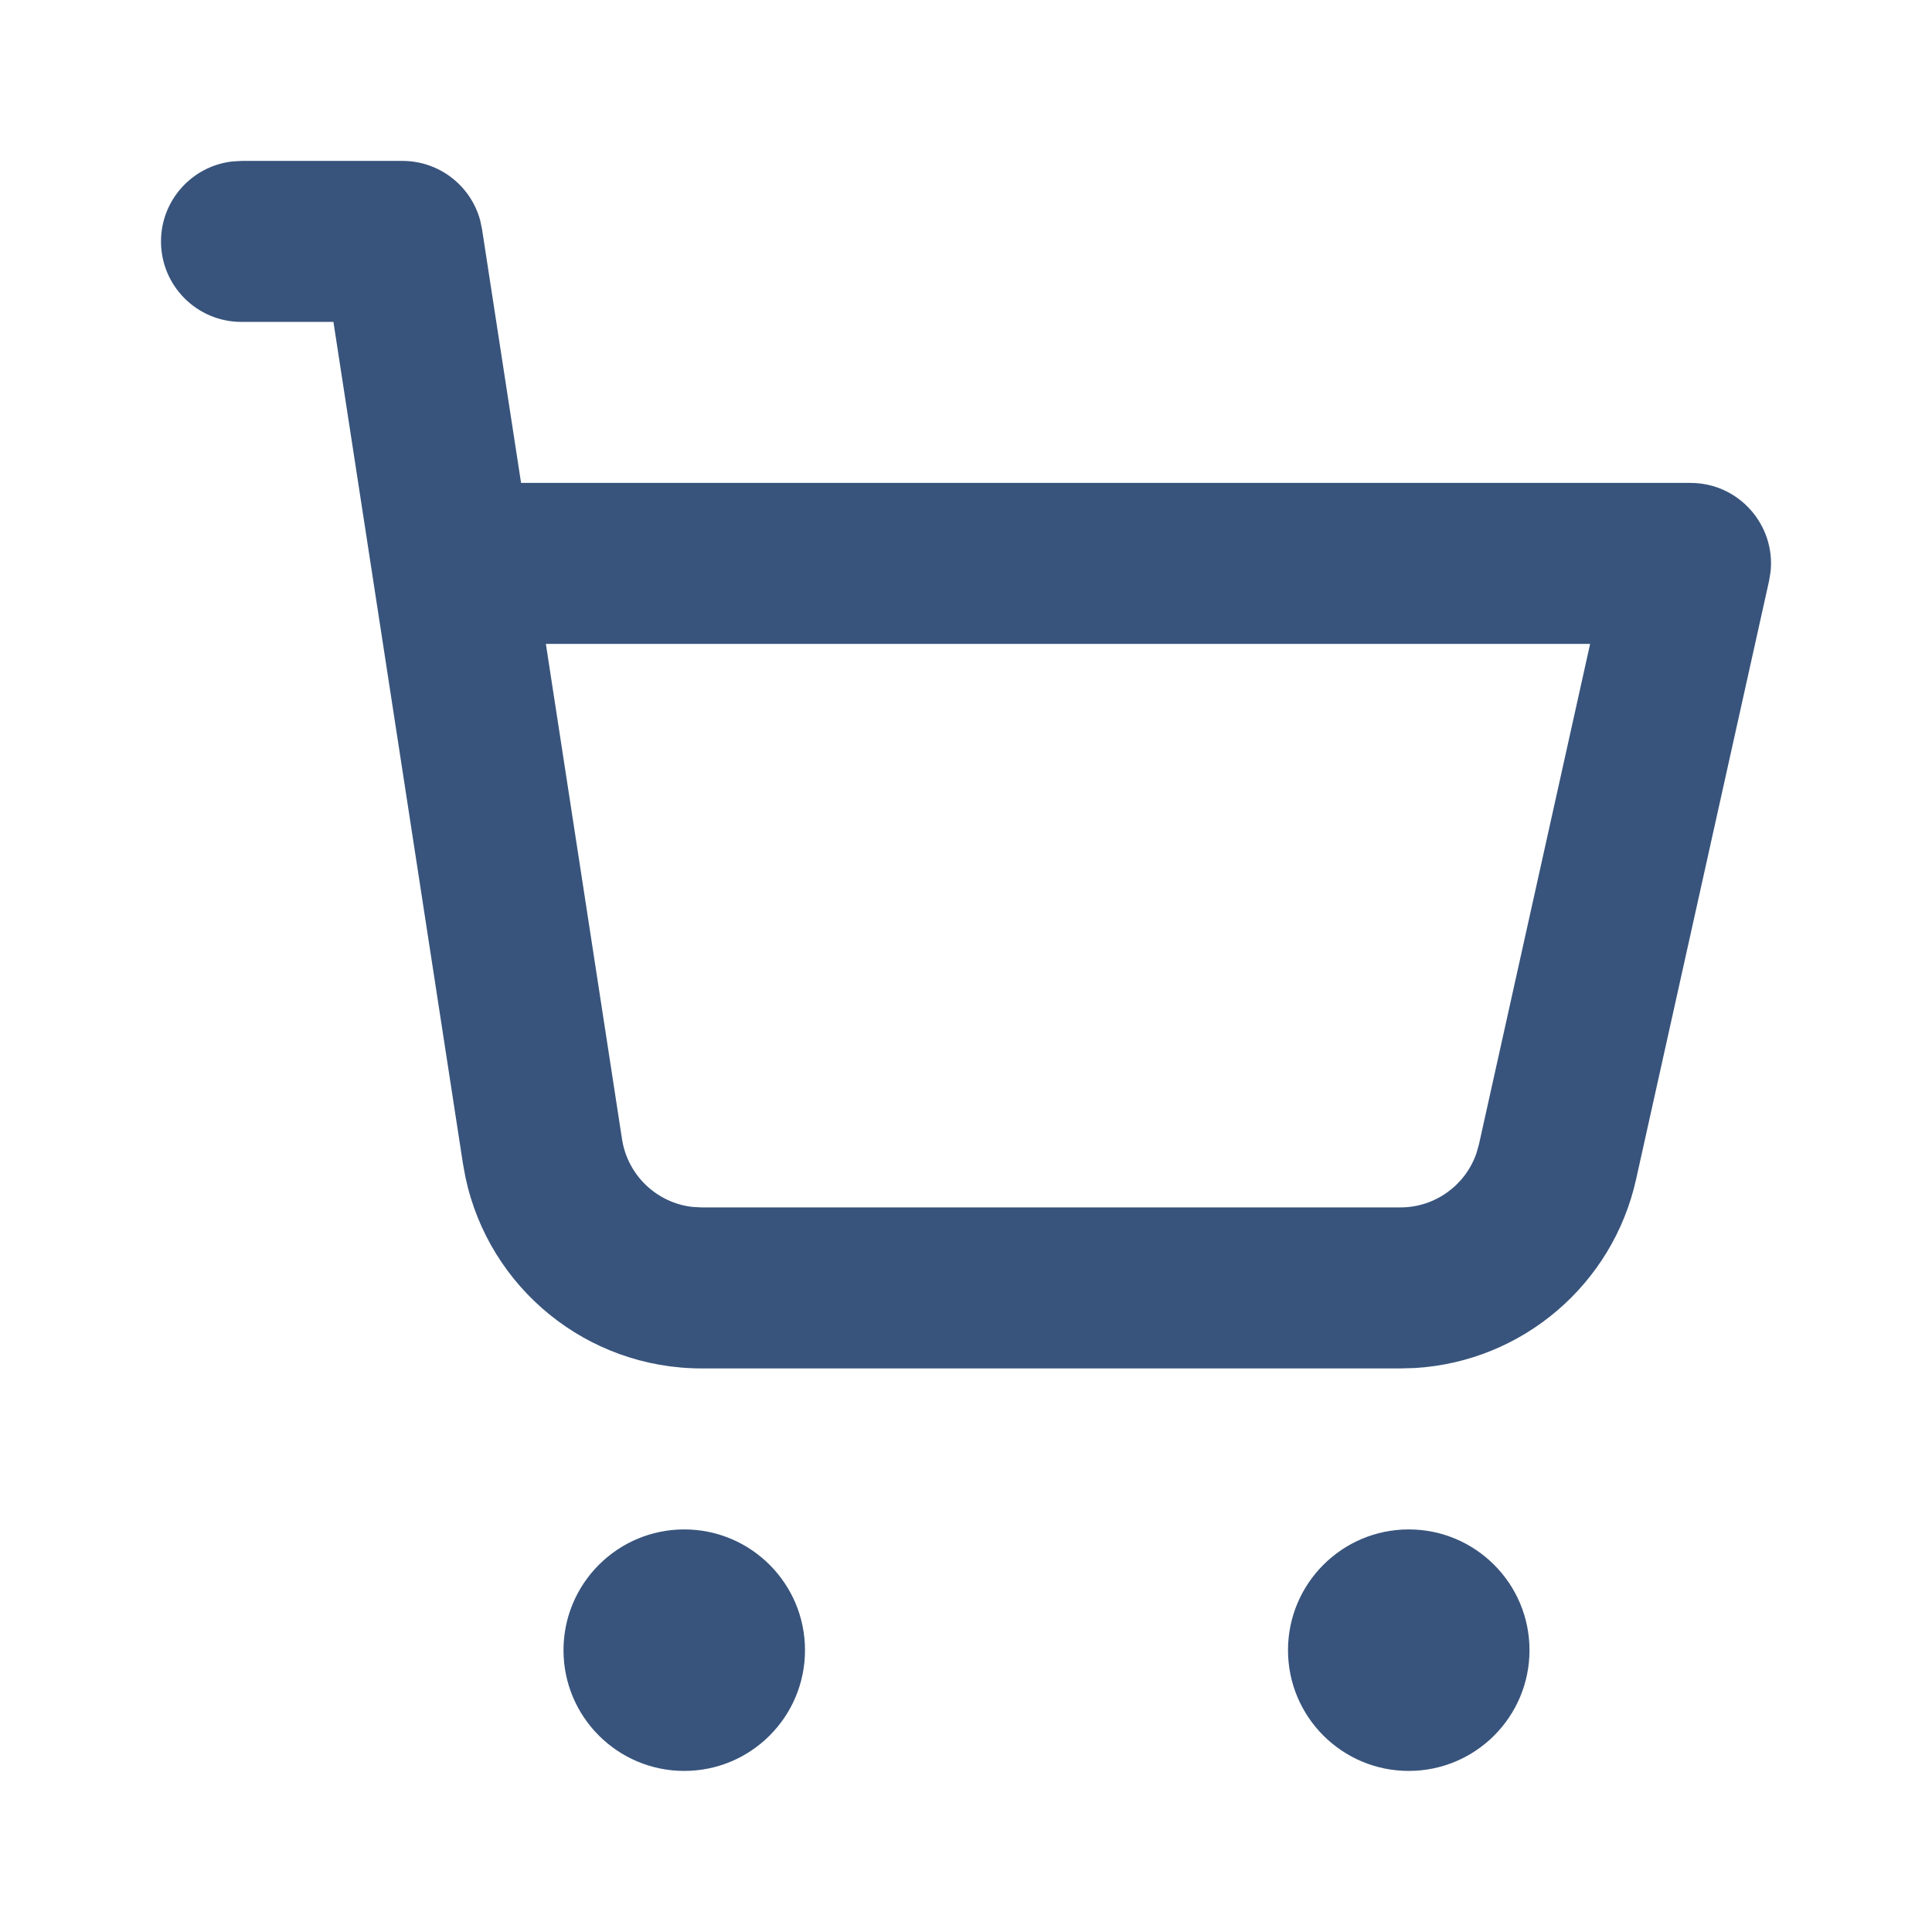 <svg width="24" height="24" viewBox="0 0 24 24" fill="none" xmlns="http://www.w3.org/2000/svg">
<path fill-rule="evenodd" clip-rule="evenodd" d="M8.5 18.999C9.328 18.999 10 19.671 10 20.499C10 21.328 9.328 21.999 8.5 21.999C7.672 21.999 7 21.328 7 20.499C7 19.671 7.672 18.999 8.5 18.999ZM17.5 18.999C18.328 18.999 19 19.671 19 20.499C19 21.328 18.328 21.999 17.5 21.999C16.672 21.999 16 21.328 16 20.499C16 19.671 16.672 18.999 17.5 18.999ZM3 1.999H5C5.456 1.999 5.848 2.306 5.965 2.737L5.988 2.847L6.473 5.999H21C21.6 5.999 22.055 6.52 21.995 7.1L21.976 7.216L20.324 14.65C20.032 15.963 18.906 16.914 17.578 16.994L17.396 16.999H8.716C7.294 16.999 6.077 16.004 5.783 14.629L5.751 14.456L4.142 3.999H3C2.448 3.999 2 3.552 2 2.999C2 2.487 2.386 2.064 2.883 2.006L3 1.999H5H3ZM19.753 7.999H6.781L7.727 14.151C7.797 14.602 8.16 14.943 8.603 14.993L8.716 14.999H17.396C17.825 14.999 18.202 14.726 18.34 14.328L18.372 14.216L19.753 7.999Z" fill="#38547C"/>
</svg>

